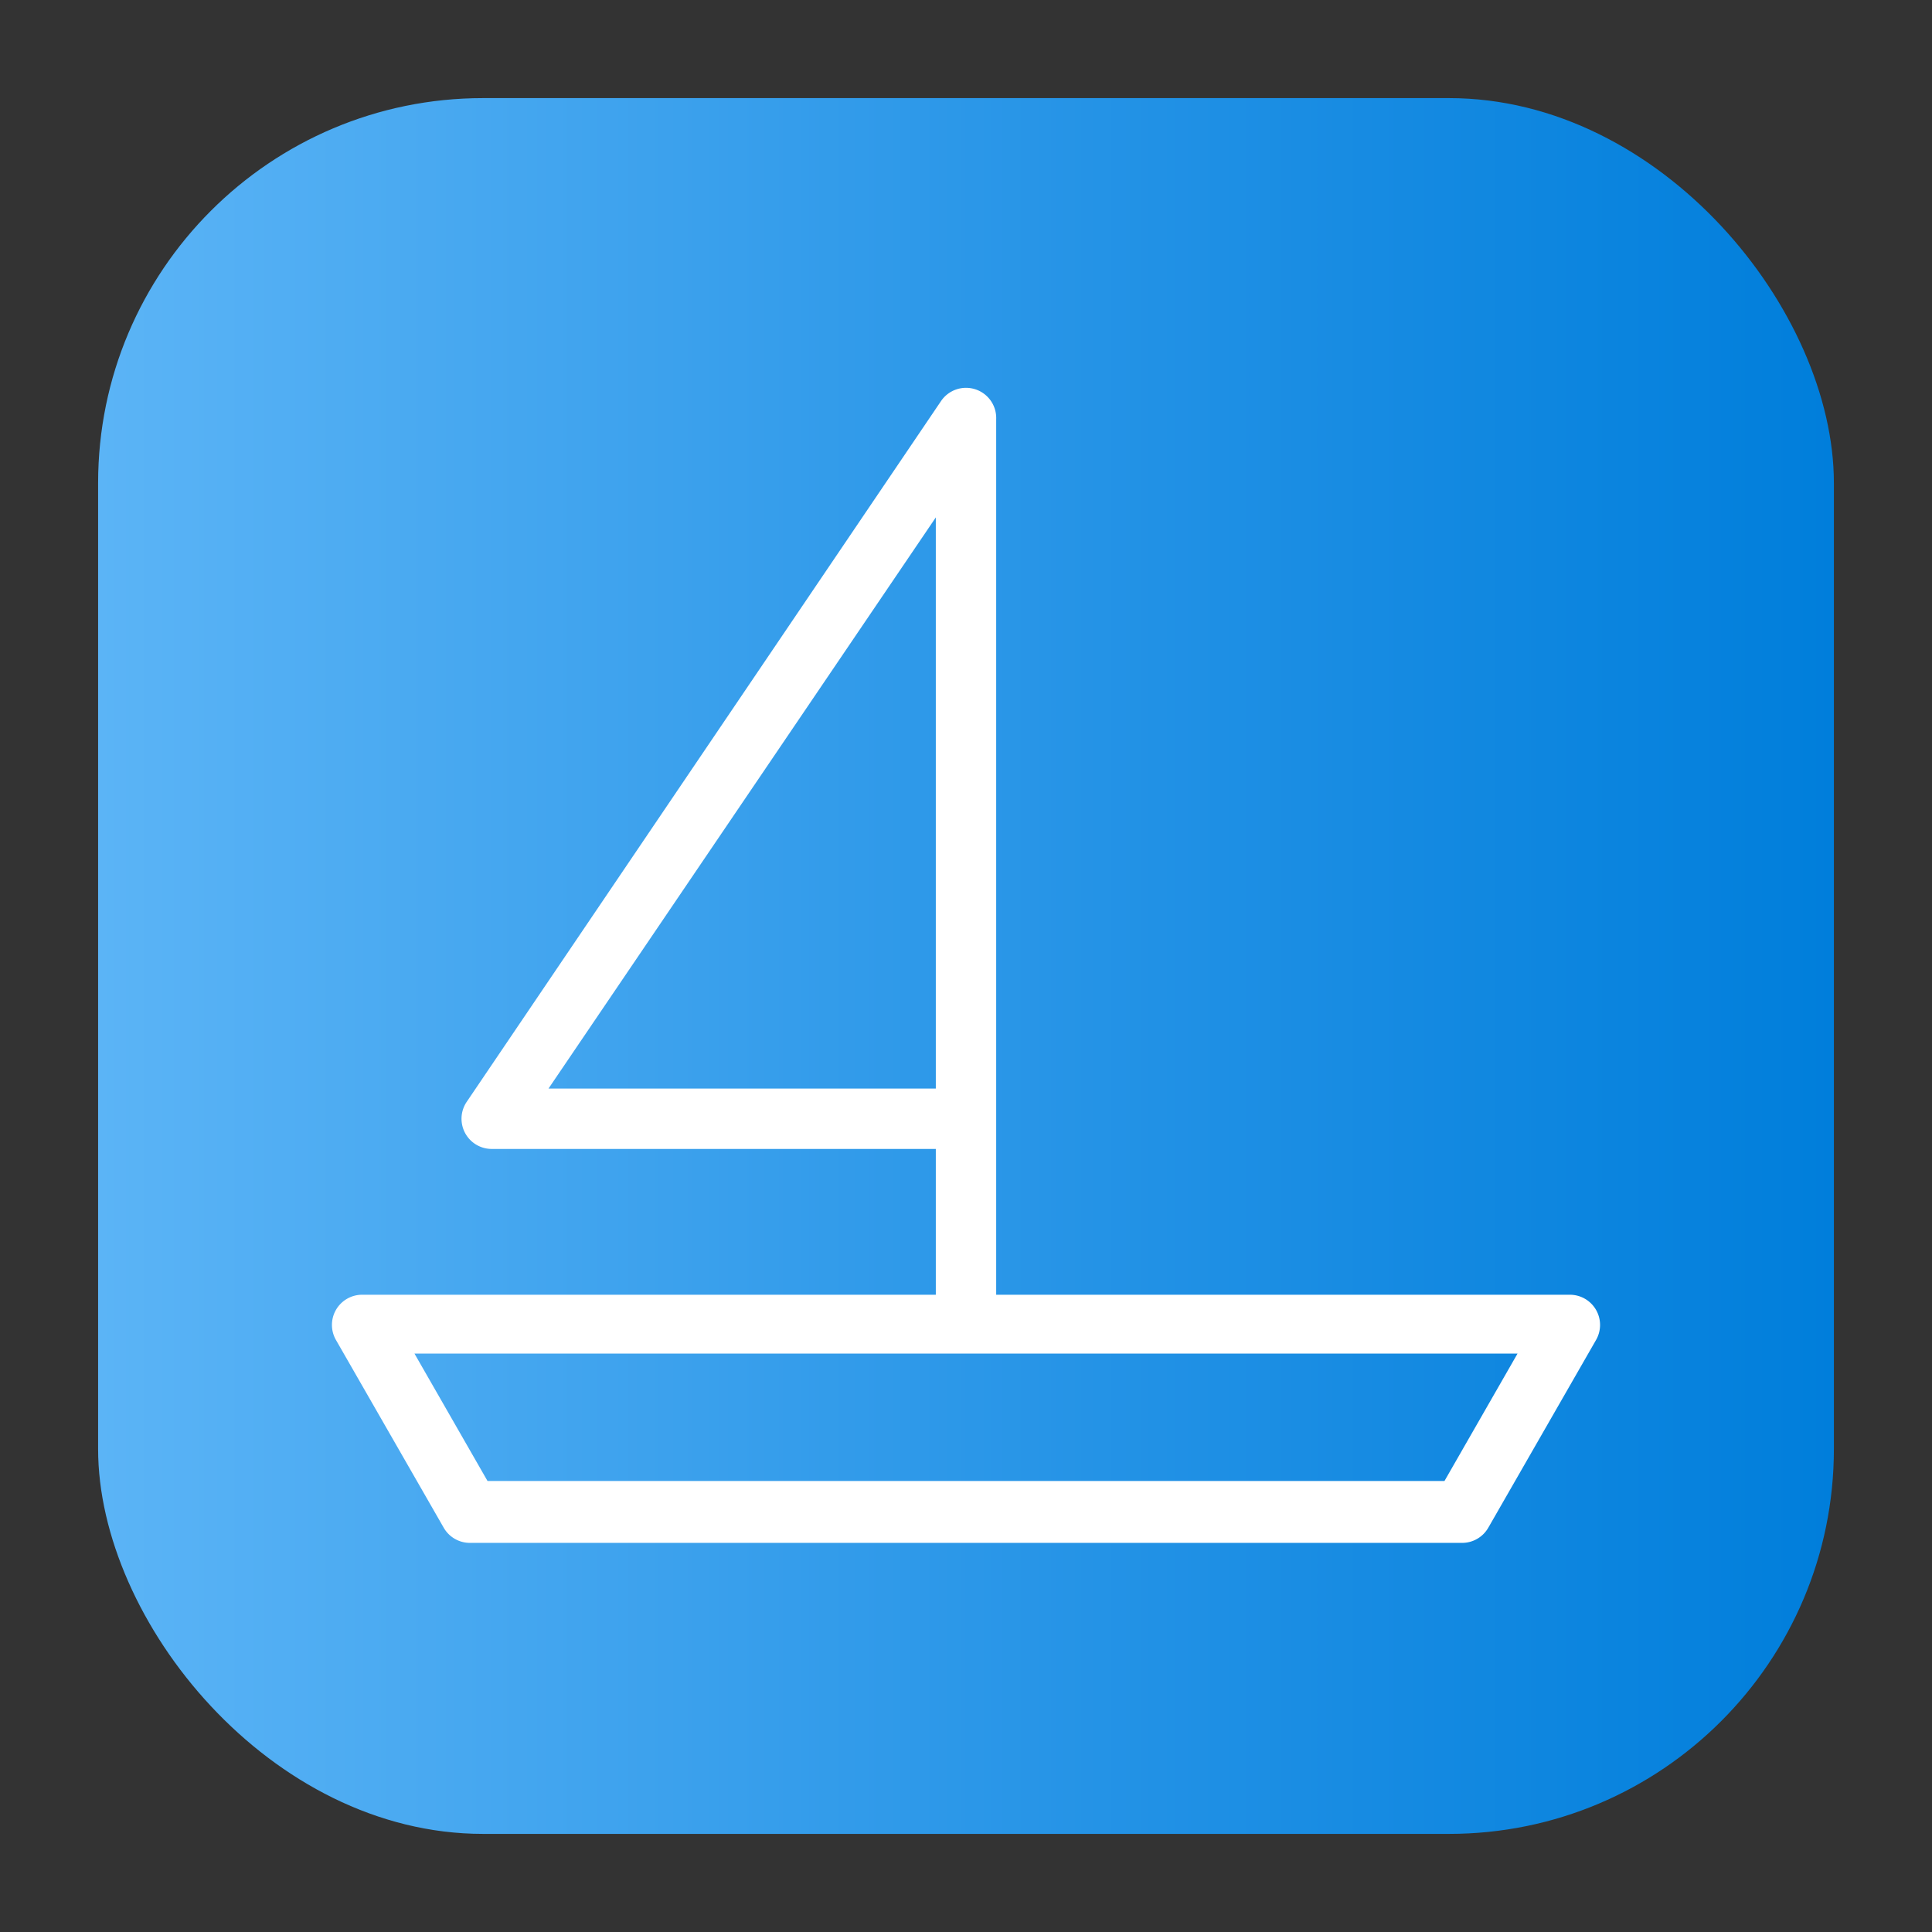 <svg height="512" viewBox="0 0 64 64" width="512" xmlns="http://www.w3.org/2000/svg" xmlns:xlink="http://www.w3.org/1999/xlink"><rect x="0" y="0" width="64" height="64" fill="#333333" stroke="none"/><linearGradient id="linear-gradient" gradientUnits="userSpaceOnUse" x1="3.25" x2="60.75" y1="32" y2="32"><stop offset="0" stop-color="#5bb4f6"/><stop offset=".61" stop-color="#2191e5"/><stop offset="1" stop-color="#007edb"/></linearGradient><g id="Layer_74" data-name="Layer 74"><rect fill="url(#linear-gradient)" height="57.5" rx="12.75" width="57.5" x="3.25" y="3.25"/><path d="m52.87 43.39a1 1 0 0 0 -.87-.5h-19v-29a1 1 0 0 0 -.71-1 1 1 0 0 0 -1.12.4l-15.71 23.21a1 1 0 0 0 .83 1.56h14.71v4.83h-19a1 1 0 0 0 -.87.5 1 1 0 0 0 0 1l3.57 6.22a1 1 0 0 0 .87.5h32.86a1 1 0 0 0 .87-.5l3.57-6.22a1 1 0 0 0 0-1zm-34.7-7.33 12.83-18.92v18.92zm29.68 13h-31.7l-2.42-4.22h36.54z" fill="#fff"/></g></svg>